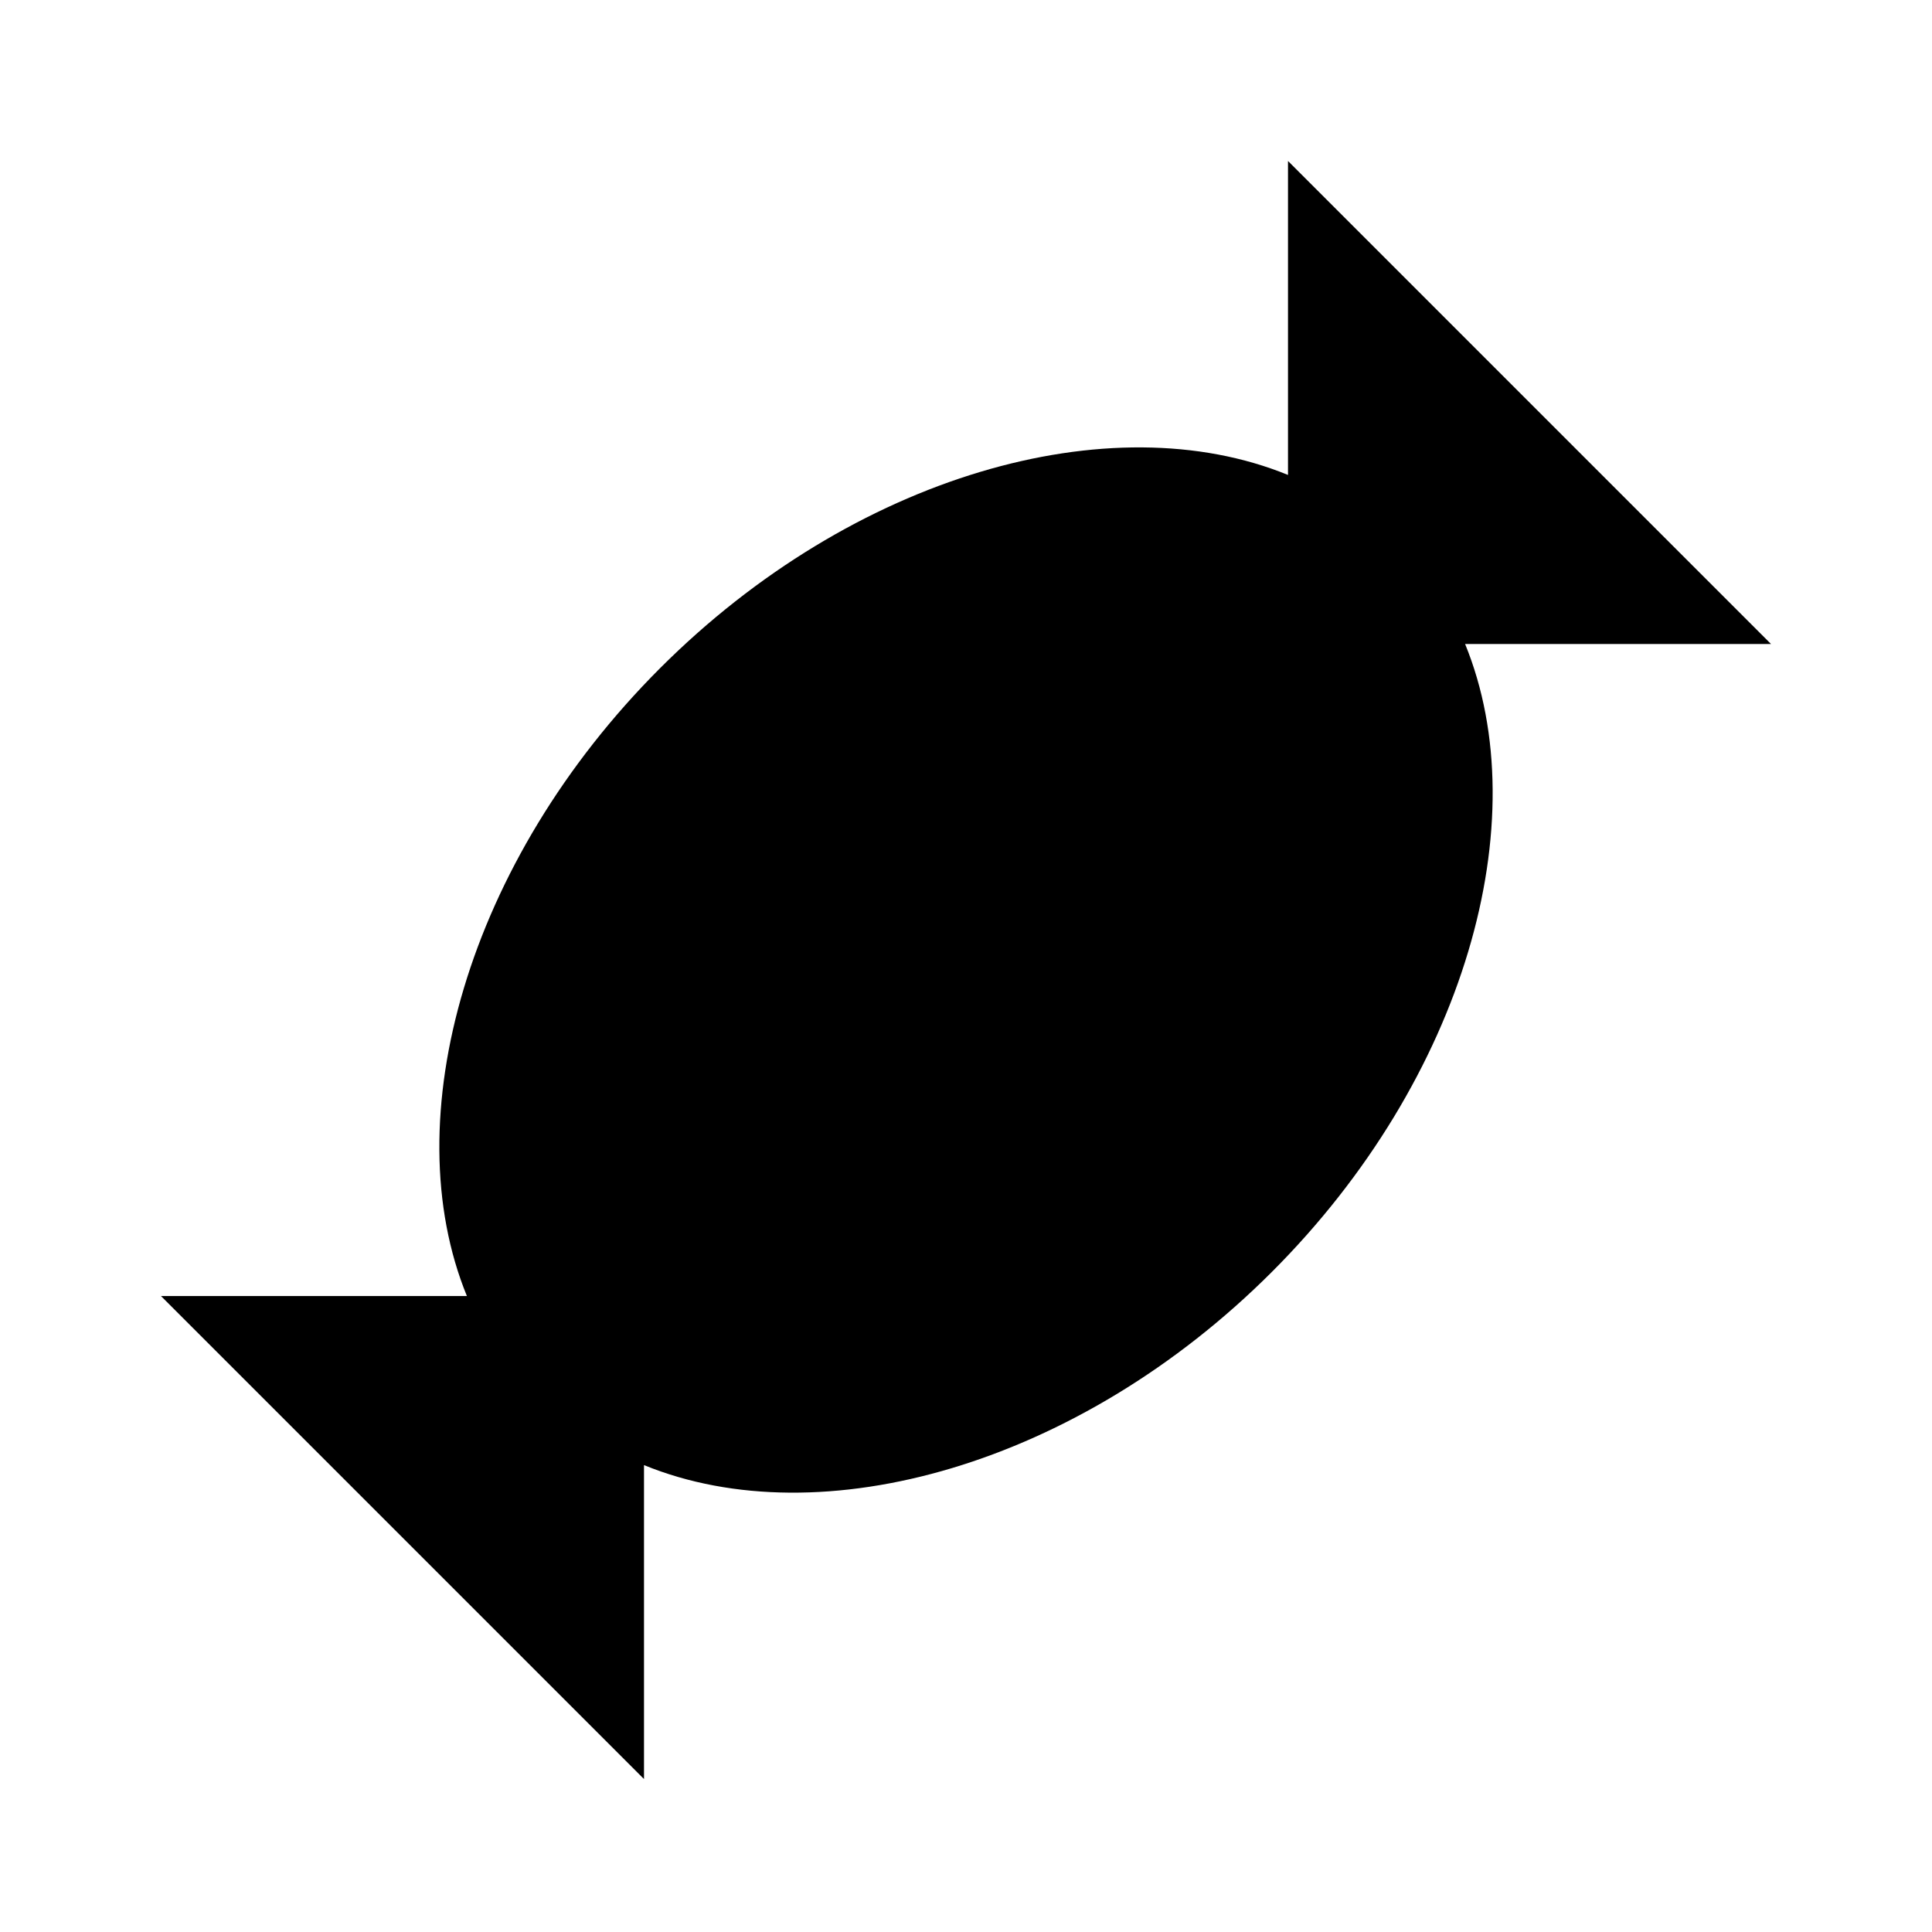 <svg xmlns="http://www.w3.org/2000/svg" xmlns:xlink="http://www.w3.org/1999/xlink" version="1.1" x="0px" y="0px" viewBox="0 0 24 24" enable-background="new 0 0 24 24" xml:space="preserve"><g><path d="M22,8l-6-6v3.9c-2.2-0.9-5.4,0-7.8,2.4c-2.4,2.4-3.3,5.6-2.4,7.8H2l6,6v-3.9c2.2,0.9,5.4,0,7.8-2.4   c2.4-2.4,3.3-5.6,2.4-7.8H22z"></path></g></svg>